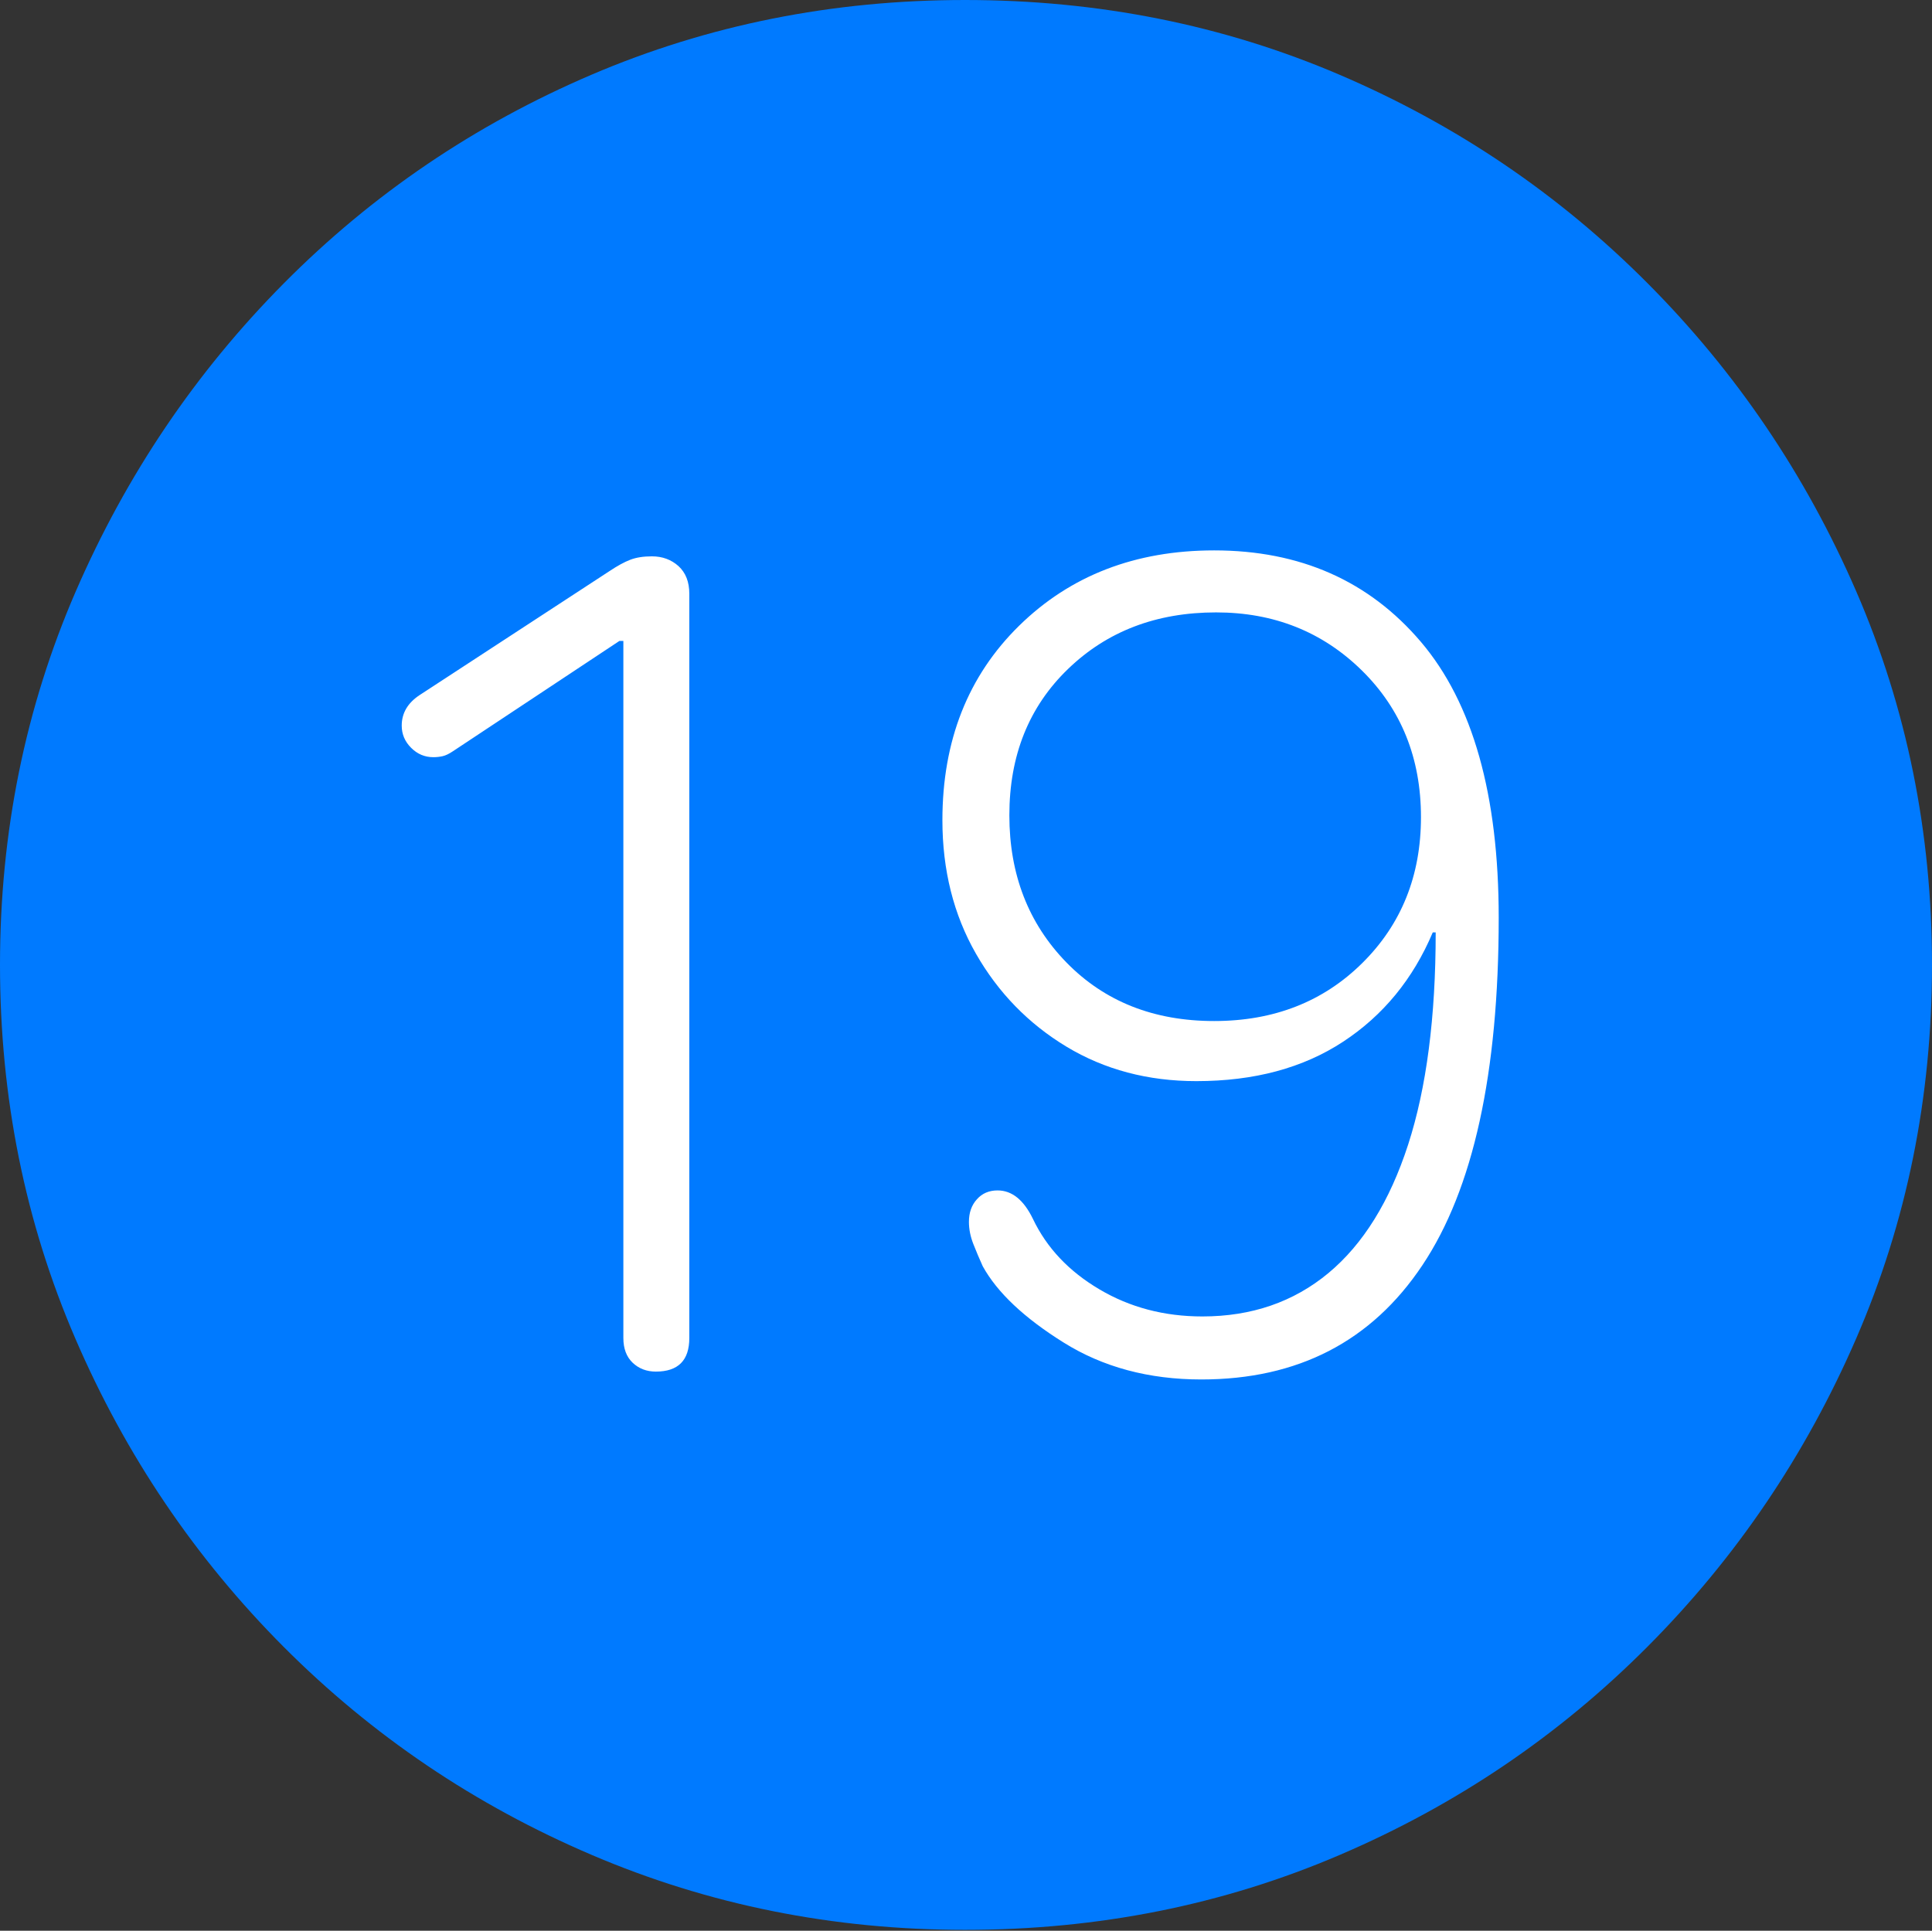 <?xml version="1.0" encoding="UTF-8"?>
<!--Generator: Apple Native CoreSVG 175-->
<!DOCTYPE svg
PUBLIC "-//W3C//DTD SVG 1.1//EN"
       "http://www.w3.org/Graphics/SVG/1.1/DTD/svg11.dtd">
<svg version="1.1" xmlns="http://www.w3.org/2000/svg" xmlns:xlink="http://www.w3.org/1999/xlink" width="19.16" height="19.15">
 <rect width="100%" height="100%" fill="#333333" stroke="none"/>
 <g>
  <rect height="19.15" opacity="0" width="19.16" x="0" y="0"/>
  <path d="M9.57 19.141Q11.553 19.141 13.286 18.398Q15.02 17.656 16.338 16.333Q17.656 15.01 18.408 13.276Q19.16 11.543 19.16 9.57Q19.16 7.598 18.408 5.864Q17.656 4.131 16.338 2.808Q15.02 1.484 13.286 0.742Q11.553 0 9.57 0Q7.598 0 5.864 0.742Q4.131 1.484 2.817 2.808Q1.504 4.131 0.752 5.864Q0 7.598 0 9.57Q0 11.543 0.747 13.276Q1.494 15.01 2.812 16.333Q4.131 17.656 5.869 18.398Q7.607 19.141 9.57 19.141Z" fill="#007aff"/>
  <path d="M6.504 13.604Q6.367 13.604 6.274 13.516Q6.182 13.428 6.182 13.271L6.182 6.357L6.143 6.357L4.492 7.451Q4.434 7.49 4.39 7.5Q4.346 7.51 4.297 7.51Q4.17 7.51 4.077 7.417Q3.984 7.324 3.984 7.197Q3.984 7.012 4.16 6.895L6.045 5.664Q6.162 5.586 6.25 5.552Q6.338 5.518 6.465 5.518Q6.621 5.518 6.729 5.615Q6.836 5.713 6.836 5.889L6.836 13.271Q6.836 13.604 6.504 13.604ZM11.914 13.682Q11.133 13.682 10.547 13.315Q9.961 12.949 9.746 12.559Q9.697 12.451 9.653 12.339Q9.609 12.227 9.609 12.119Q9.609 11.982 9.688 11.895Q9.766 11.807 9.893 11.807Q10.107 11.807 10.244 12.09Q10.449 12.52 10.903 12.788Q11.357 13.057 11.924 13.057Q12.656 13.057 13.174 12.627Q13.691 12.197 13.965 11.352Q14.238 10.508 14.238 9.248L14.209 9.248Q13.916 9.941 13.32 10.332Q12.725 10.723 11.865 10.723Q11.143 10.723 10.576 10.381Q10.01 10.039 9.678 9.458Q9.346 8.877 9.346 8.135Q9.346 6.953 10.107 6.206Q10.869 5.459 12.041 5.459Q13.32 5.459 14.092 6.367Q14.863 7.275 14.863 9.102Q14.863 11.416 14.106 12.549Q13.35 13.682 11.914 13.682ZM12.041 10.127Q12.93 10.127 13.511 9.551Q14.092 8.975 14.092 8.105Q14.092 7.227 13.506 6.65Q12.92 6.074 12.06 6.074Q11.172 6.074 10.591 6.636Q10.01 7.197 10.01 8.086Q10.01 8.965 10.576 9.546Q11.143 10.127 12.041 10.127Z" fill="#ffffff"/>
 </g>
</svg>
